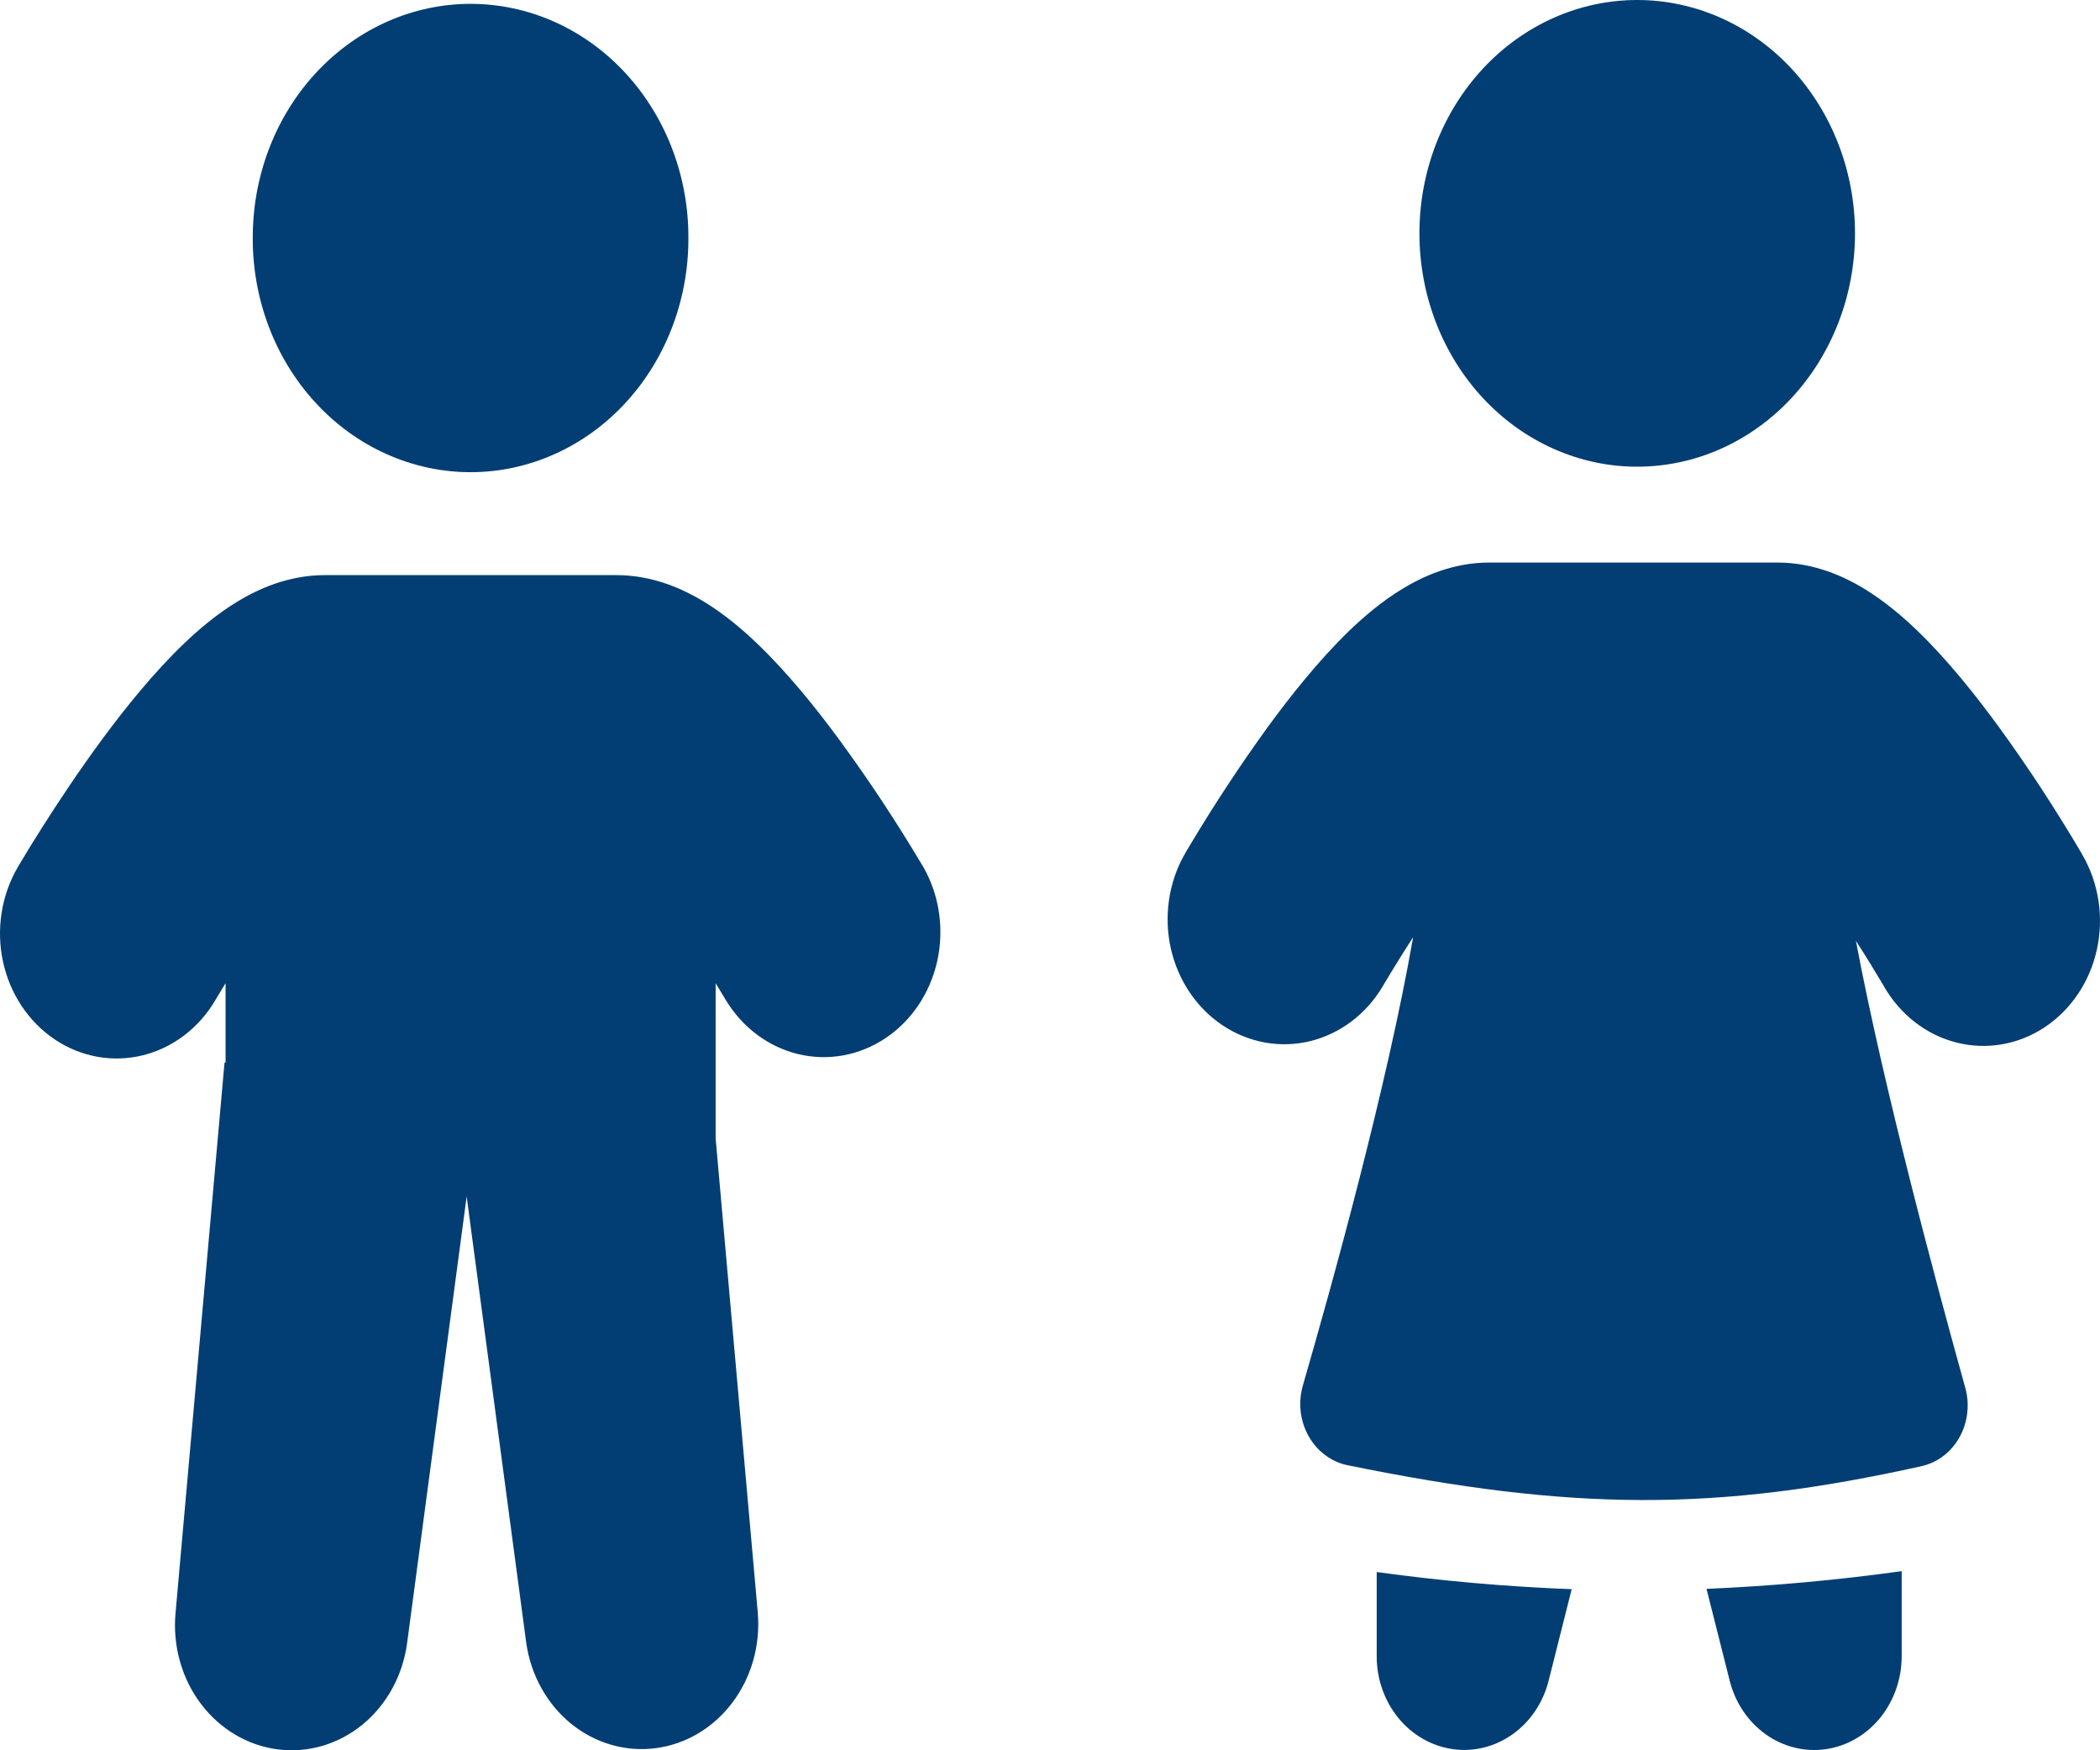 <svg width="60" height="50" viewBox="0 0 60 50" fill="none" xmlns="http://www.w3.org/2000/svg">
<path d="M19.667 6.668C19.686 7.556 19.539 8.439 19.235 9.266C18.931 10.093 18.476 10.846 17.896 11.481C17.317 12.117 16.624 12.622 15.86 12.966C15.095 13.311 14.274 13.489 13.445 13.489C12.616 13.489 11.795 13.311 11.03 12.966C10.266 12.622 9.573 12.117 8.994 11.481C8.414 10.846 7.959 10.093 7.655 9.266C7.351 8.439 7.204 7.556 7.223 6.668C7.25 4.919 7.917 3.251 9.081 2.024C10.245 0.797 11.813 0.11 13.446 0.11C15.079 0.11 16.646 0.797 17.81 2.024C18.974 3.251 19.642 4.919 19.668 6.668H19.667Z" fill="#023E73"/>
<path fill-rule="evenodd" clip-rule="evenodd" d="M6.16 28.559C5.691 29.362 4.944 29.933 4.083 30.146C3.221 30.359 2.316 30.197 1.567 29.695C0.817 29.193 0.284 28.392 0.085 27.469C-0.113 26.547 0.038 25.577 0.507 24.774L0.513 24.763L0.525 24.744L0.565 24.676C0.776 24.319 0.994 23.966 1.217 23.617C1.642 22.947 2.24 22.04 2.92 21.117C3.585 20.217 4.402 19.201 5.265 18.377C5.697 17.964 6.217 17.525 6.805 17.172C7.358 16.839 8.223 16.429 9.282 16.429H17.608C18.667 16.429 19.532 16.839 20.087 17.172C20.673 17.525 21.195 17.964 21.625 18.377C22.488 19.201 23.307 20.217 23.97 21.119C24.809 22.262 25.595 23.449 26.325 24.676L26.367 24.744L26.378 24.761L26.384 24.772C26.384 24.772 26.325 24.676 26.384 24.772C26.839 25.575 26.981 26.537 26.779 27.451C26.577 28.365 26.047 29.157 25.303 29.655C24.56 30.154 23.663 30.318 22.807 30.113C21.952 29.907 21.206 29.349 20.732 28.559L20.727 28.552L20.7 28.507C20.617 28.367 20.532 28.227 20.447 28.088V32.523L21.652 46.083C21.727 47.008 21.465 47.927 20.918 48.647C20.372 49.368 19.586 49.832 18.726 49.941C17.866 50.051 16.999 49.798 16.31 49.236C15.622 48.673 15.164 47.845 15.035 46.928L13.333 34.18L11.633 46.928C11.512 47.852 11.057 48.689 10.366 49.259C9.675 49.828 8.804 50.085 7.938 49.975C7.073 49.864 6.282 49.395 5.736 48.668C5.189 47.94 4.931 47.013 5.015 46.083L6.415 30.353H6.445V28.086C6.359 28.226 6.274 28.366 6.19 28.507L6.165 28.552L6.16 28.559Z" fill="#023E73"/>
<path d="M53 6.666C53 8.434 52.344 10.129 51.177 11.38C50.01 12.63 48.428 13.332 46.777 13.332C45.127 13.332 43.544 12.63 42.377 11.38C41.21 10.129 40.555 8.434 40.555 6.666C40.555 4.898 41.21 3.203 42.377 1.952C43.544 0.702 45.127 0 46.777 0C48.428 0 50.01 0.702 51.177 1.952C52.344 3.203 53 4.898 53 6.666V6.666Z" fill="#023E73"/>
<path fill-rule="evenodd" clip-rule="evenodd" d="M39.502 28.184C39.03 28.974 38.288 29.533 37.434 29.742C36.581 29.95 35.685 29.79 34.941 29.297C34.197 28.804 33.663 28.018 33.455 27.107C33.248 26.196 33.383 25.234 33.832 24.429L33.837 24.419L33.85 24.399L33.888 24.331L34.03 24.092C34.714 22.952 35.444 21.845 36.218 20.774C36.875 19.875 37.685 18.857 38.538 18.03C38.967 17.618 39.483 17.175 40.068 16.822C40.618 16.486 41.485 16.07 42.548 16.07H50.785C51.849 16.07 52.715 16.486 53.267 16.82C53.85 17.177 54.367 17.618 54.795 18.03C55.65 18.857 56.459 19.875 57.115 20.774C57.946 21.918 58.723 23.104 59.445 24.329L59.485 24.399L59.502 24.429C59.967 25.235 60.114 26.205 59.911 27.127C59.708 28.049 59.172 28.846 58.42 29.345C57.668 29.843 56.763 30.001 55.902 29.783C55.041 29.566 54.297 28.991 53.832 28.186L53.827 28.177L53.802 28.132C53.551 27.709 53.293 27.291 53.027 26.879C53.807 31.039 55.343 36.745 56.147 39.631C56.214 39.865 56.235 40.112 56.208 40.355C56.182 40.598 56.108 40.833 55.993 41.045C55.877 41.256 55.722 41.44 55.537 41.583C55.351 41.727 55.14 41.828 54.917 41.88C49.022 43.196 44.895 43.162 38.493 41.855C38.264 41.807 38.046 41.707 37.855 41.562C37.663 41.418 37.503 41.231 37.383 41.016C37.264 40.8 37.188 40.56 37.161 40.311C37.134 40.062 37.157 39.809 37.227 39.57C38.068 36.67 39.633 31.025 40.375 26.772C40.086 27.22 39.805 27.673 39.532 28.132L39.507 28.177L39.502 28.184V28.184Z" fill="#023E73"/>
<path fill-rule="evenodd" clip-rule="evenodd" d="M39.334 44.908V47.315C39.334 47.964 39.555 48.591 39.954 49.079C40.354 49.566 40.905 49.882 41.506 49.967C42.106 50.053 42.715 49.901 43.219 49.541C43.724 49.182 44.089 48.638 44.247 48.011L44.905 45.398C43.042 45.327 41.183 45.163 39.334 44.908ZM48.758 45.39L49.42 48.013C49.578 48.64 49.944 49.184 50.448 49.543C50.952 49.903 51.562 50.054 52.162 49.969C52.763 49.884 53.314 49.568 53.714 49.079C54.113 48.591 54.333 47.964 54.334 47.315V44.883C52.483 45.14 50.623 45.309 48.758 45.389V45.39Z" fill="#023E73"/>
</svg>
